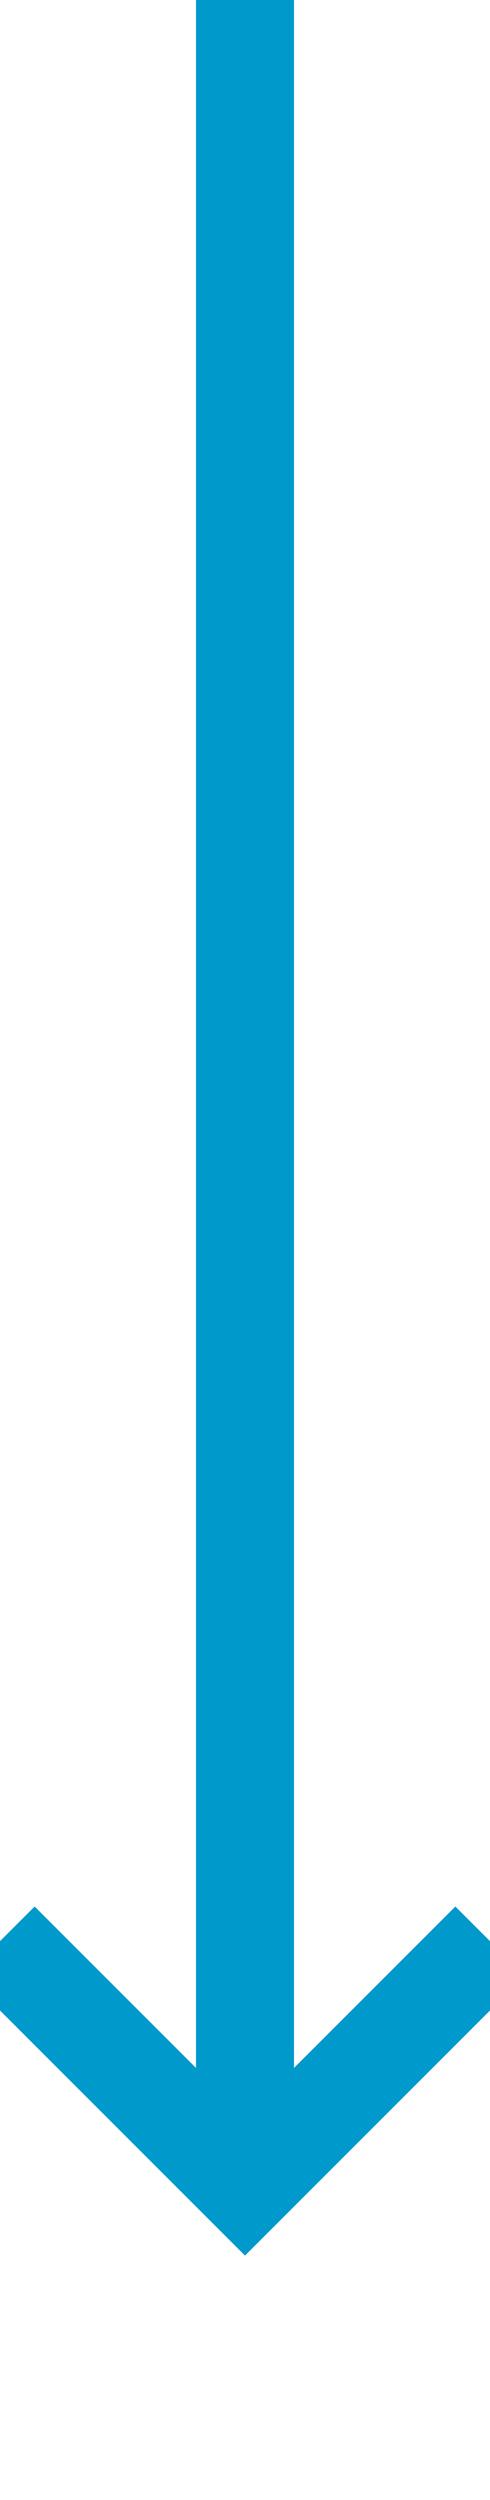 ﻿<?xml version="1.0" encoding="utf-8"?>
<svg version="1.1" xmlns:xlink="http://www.w3.org/1999/xlink" width="10px" height="51px" preserveAspectRatio="xMidYMin meet" viewBox="275 1261  8 51" xmlns="http://www.w3.org/2000/svg">
  <path d="M 279 1261  L 279 1305  " stroke-width="2" stroke="#0099cc" fill="none" />
  <path d="M 283.293 1299.893  L 279 1304.186  L 274.707 1299.893  L 273.293 1301.307  L 278.293 1306.307  L 279 1307.014  L 279.707 1306.307  L 284.707 1301.307  L 283.293 1299.893  Z " fill-rule="nonzero" fill="#0099cc" stroke="none" />
</svg>